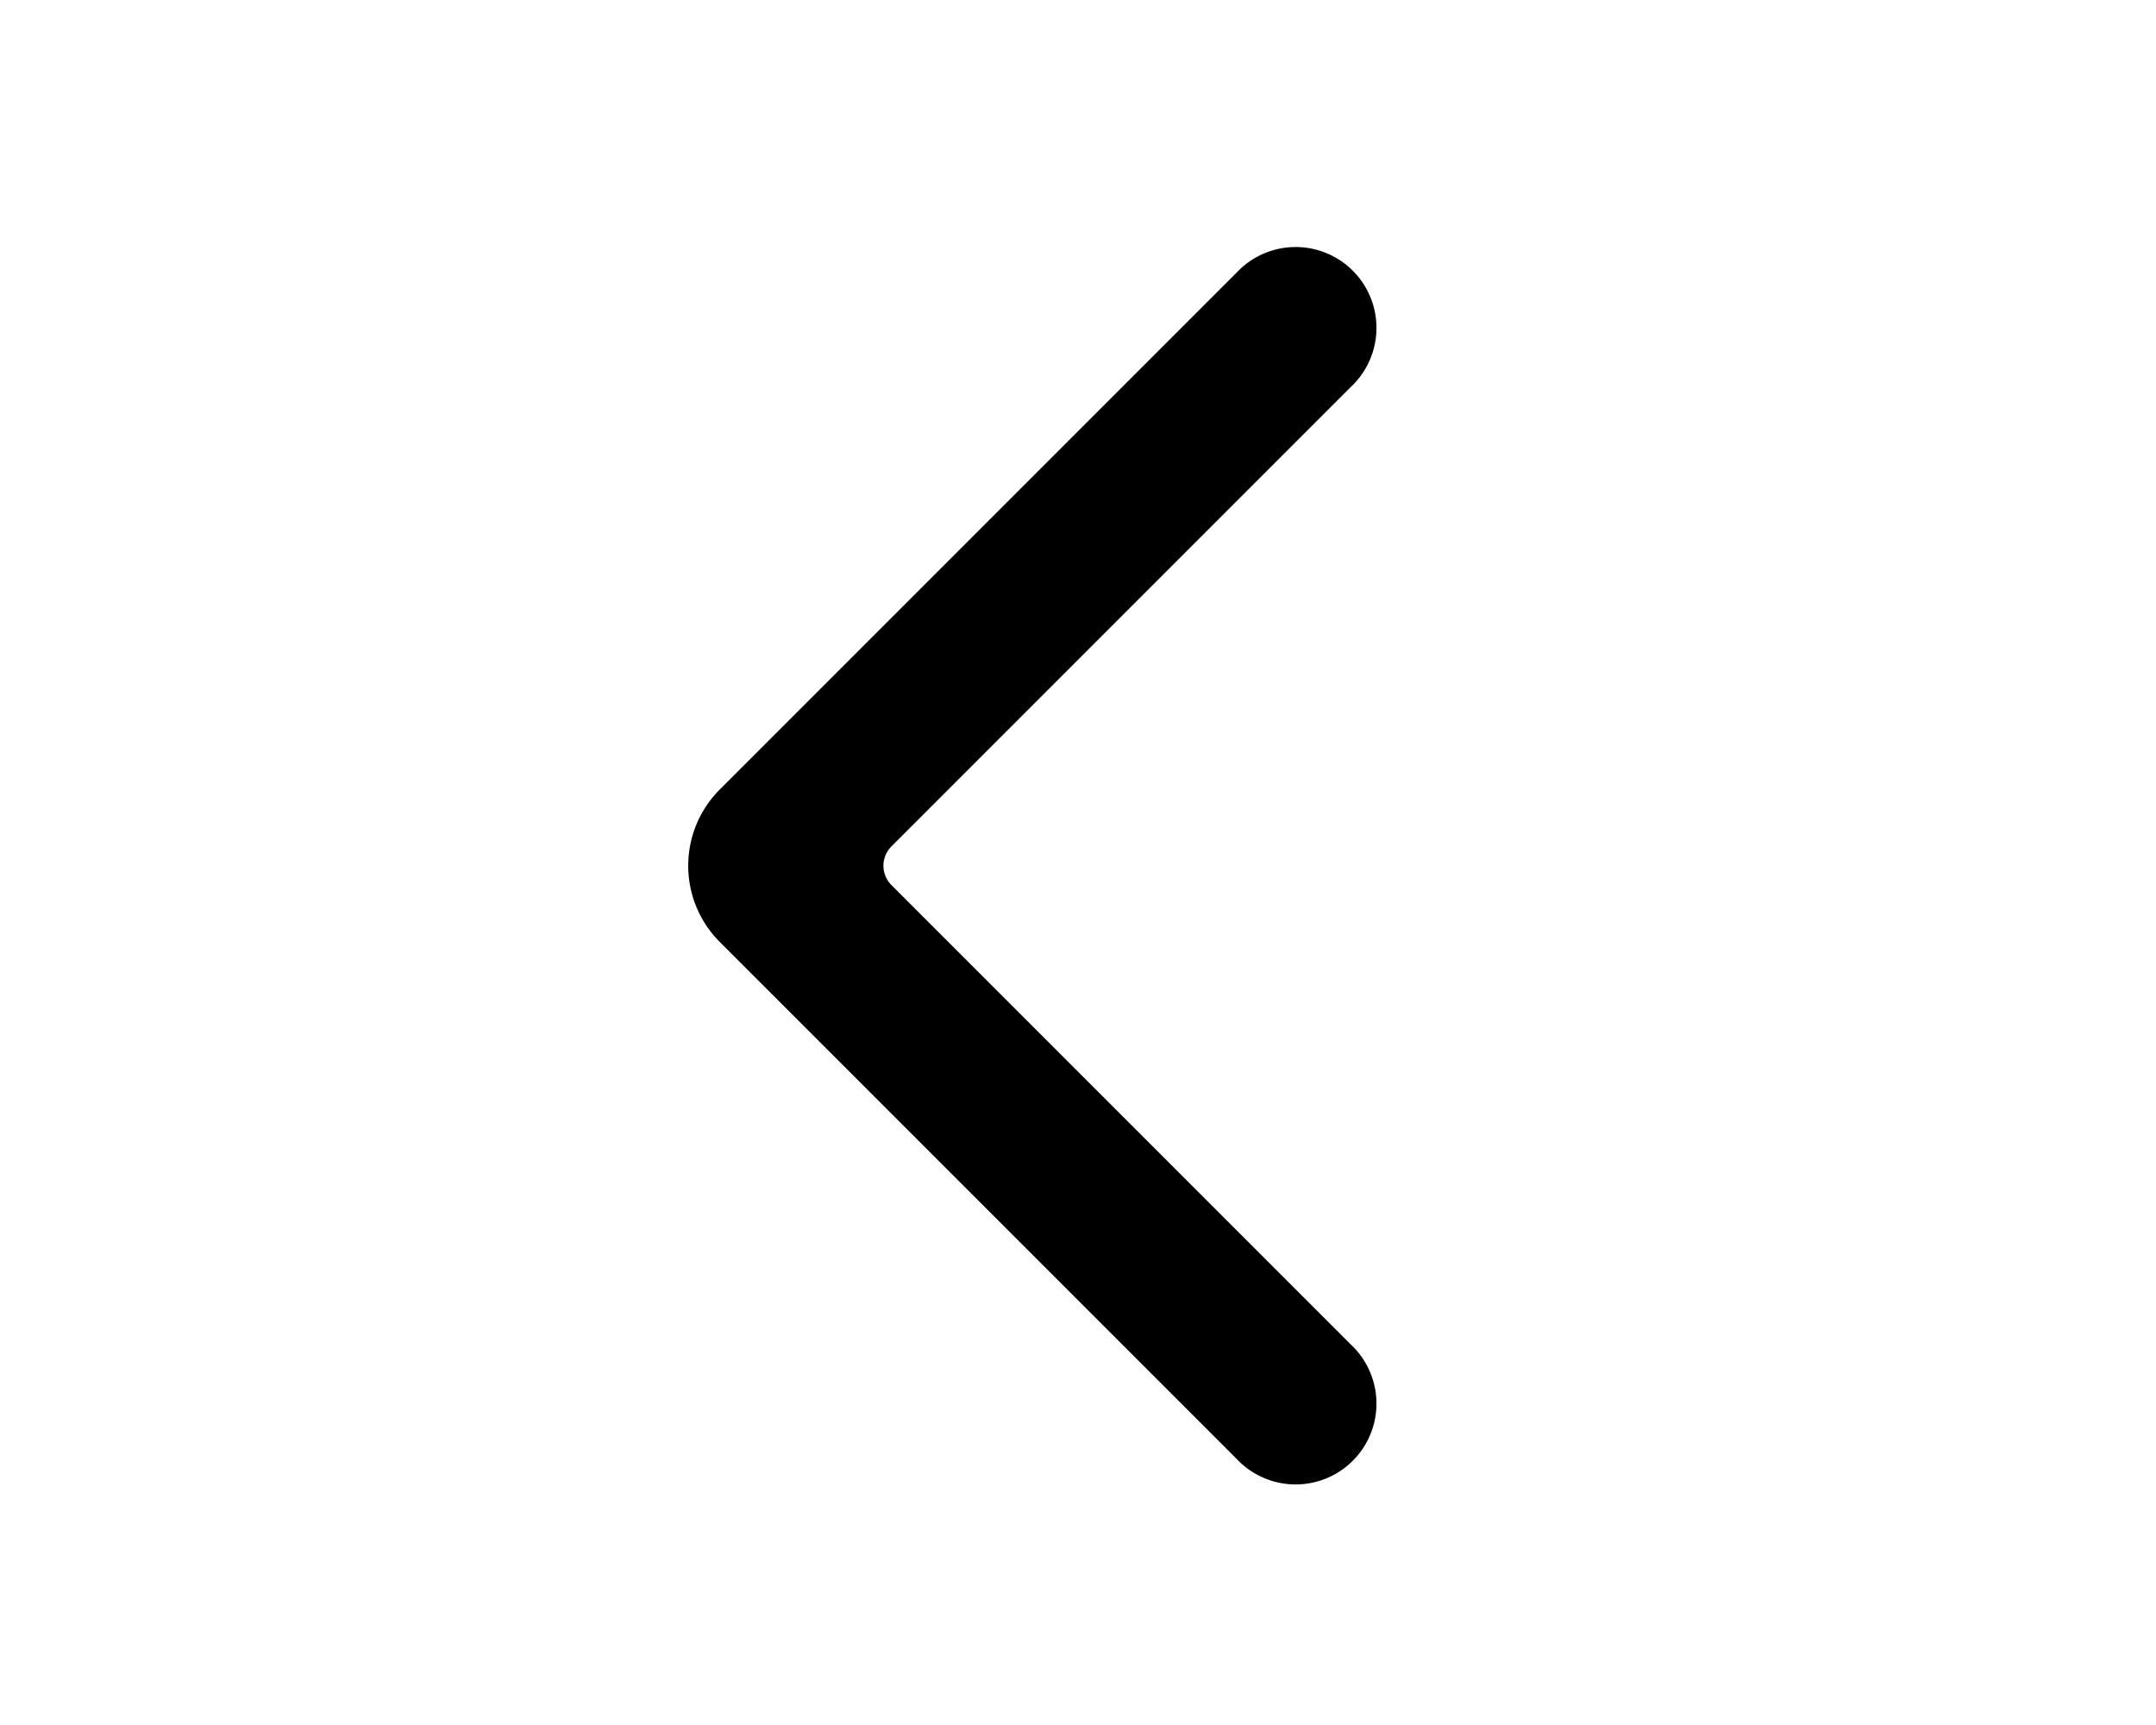 <svg xmlns="http://www.w3.org/2000/svg" viewBox="0 0 20 16" fill="currentColor">
  <path fill-rule="evenodd" d="M11.47 2.53a.75.75 0 1 1 1.06 1.06L8.27 7.85c-.1.1-.1.26 0 .36l4.26 4.26a.75.75 0 1 1-1.06 1.06l-4.8-4.8a1 1 0 0 1 0-1.4l4.8-4.8z"/>
</svg>
